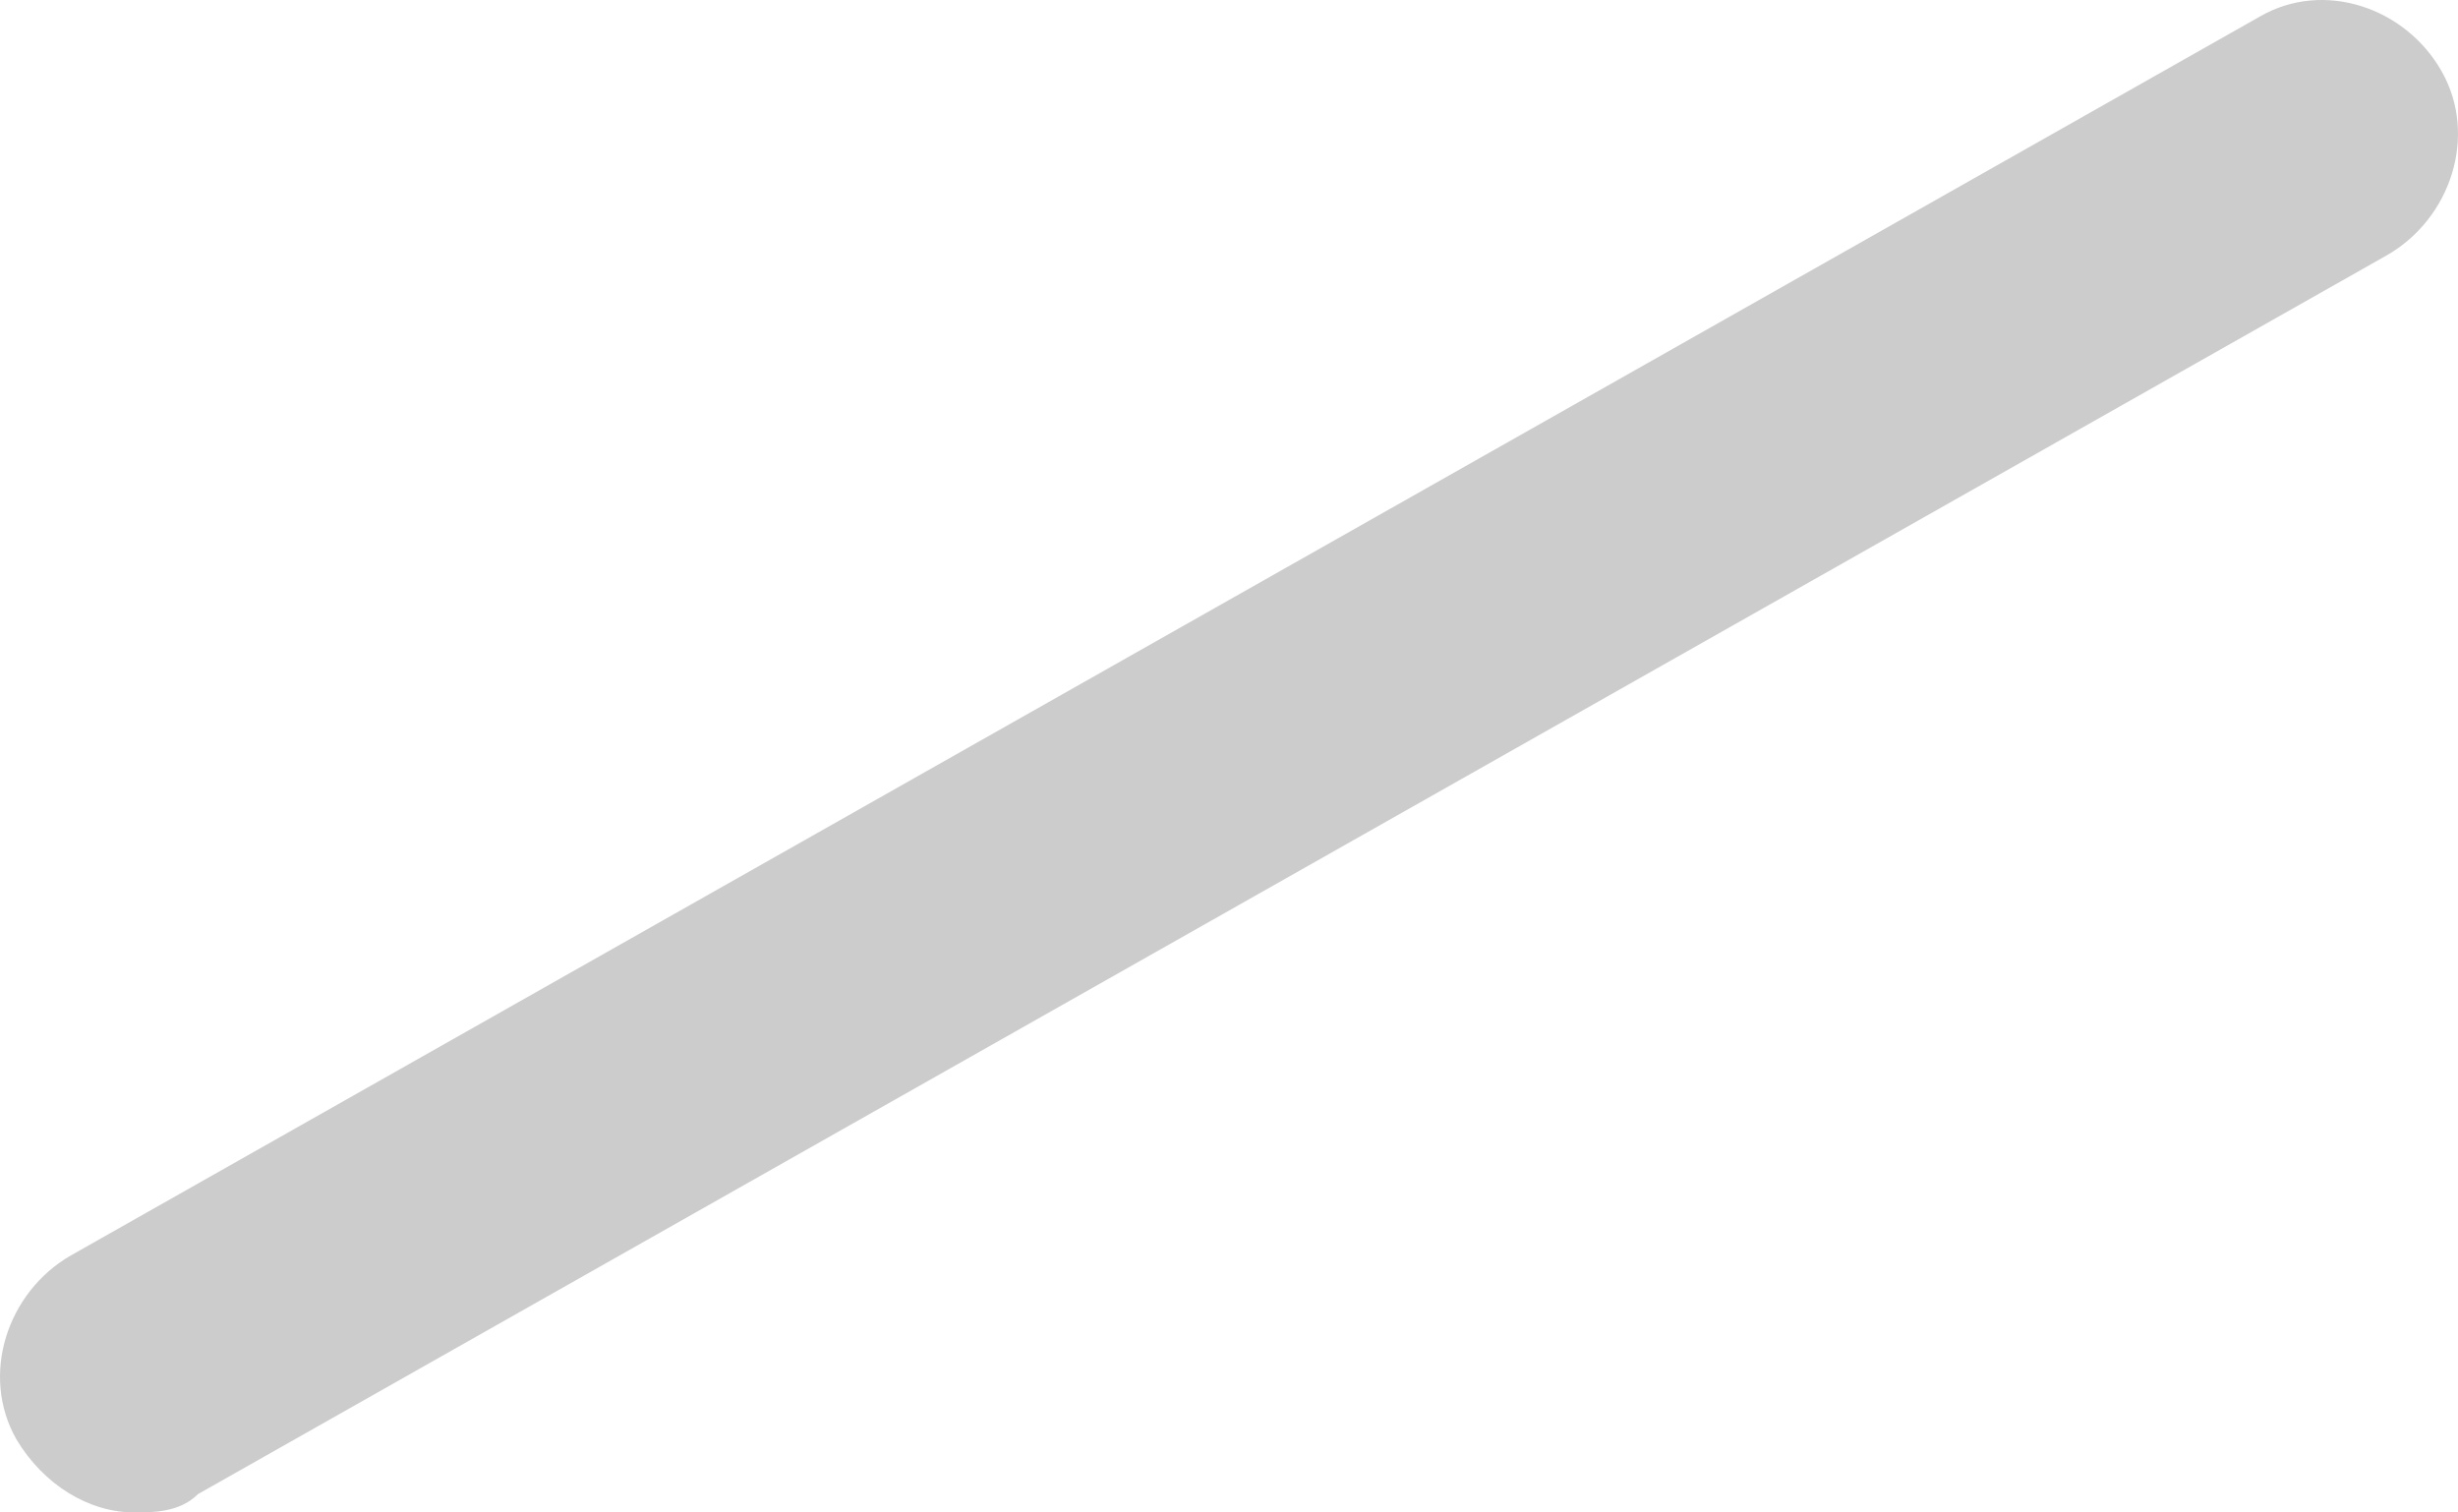 ﻿<?xml version="1.0" encoding="utf-8"?>
<svg version="1.1" xmlns:xlink="http://www.w3.org/1999/xlink" width="13px" height="8px" xmlns="http://www.w3.org/2000/svg">
  <g transform="matrix(1 0 0 1 -34 -375 )">
    <path d="M 1.047 7.903  C 0.951 8  0.807 8  0.711 8  C 0.47 8  0.23 7.854  0.086 7.612  C -0.106 7.272  0.038 6.835  0.374 6.641  L 11.953 0.087  C 12.289 -0.107  12.722 0.038  12.914 0.378  C 13.106 0.718  12.962 1.155  12.626 1.349  L 1.047 7.903  Z " fill-rule="nonzero" fill="#cccccc" stroke="none" transform="matrix(1 0 0 1 34 375 )" />
  </g>
</svg>